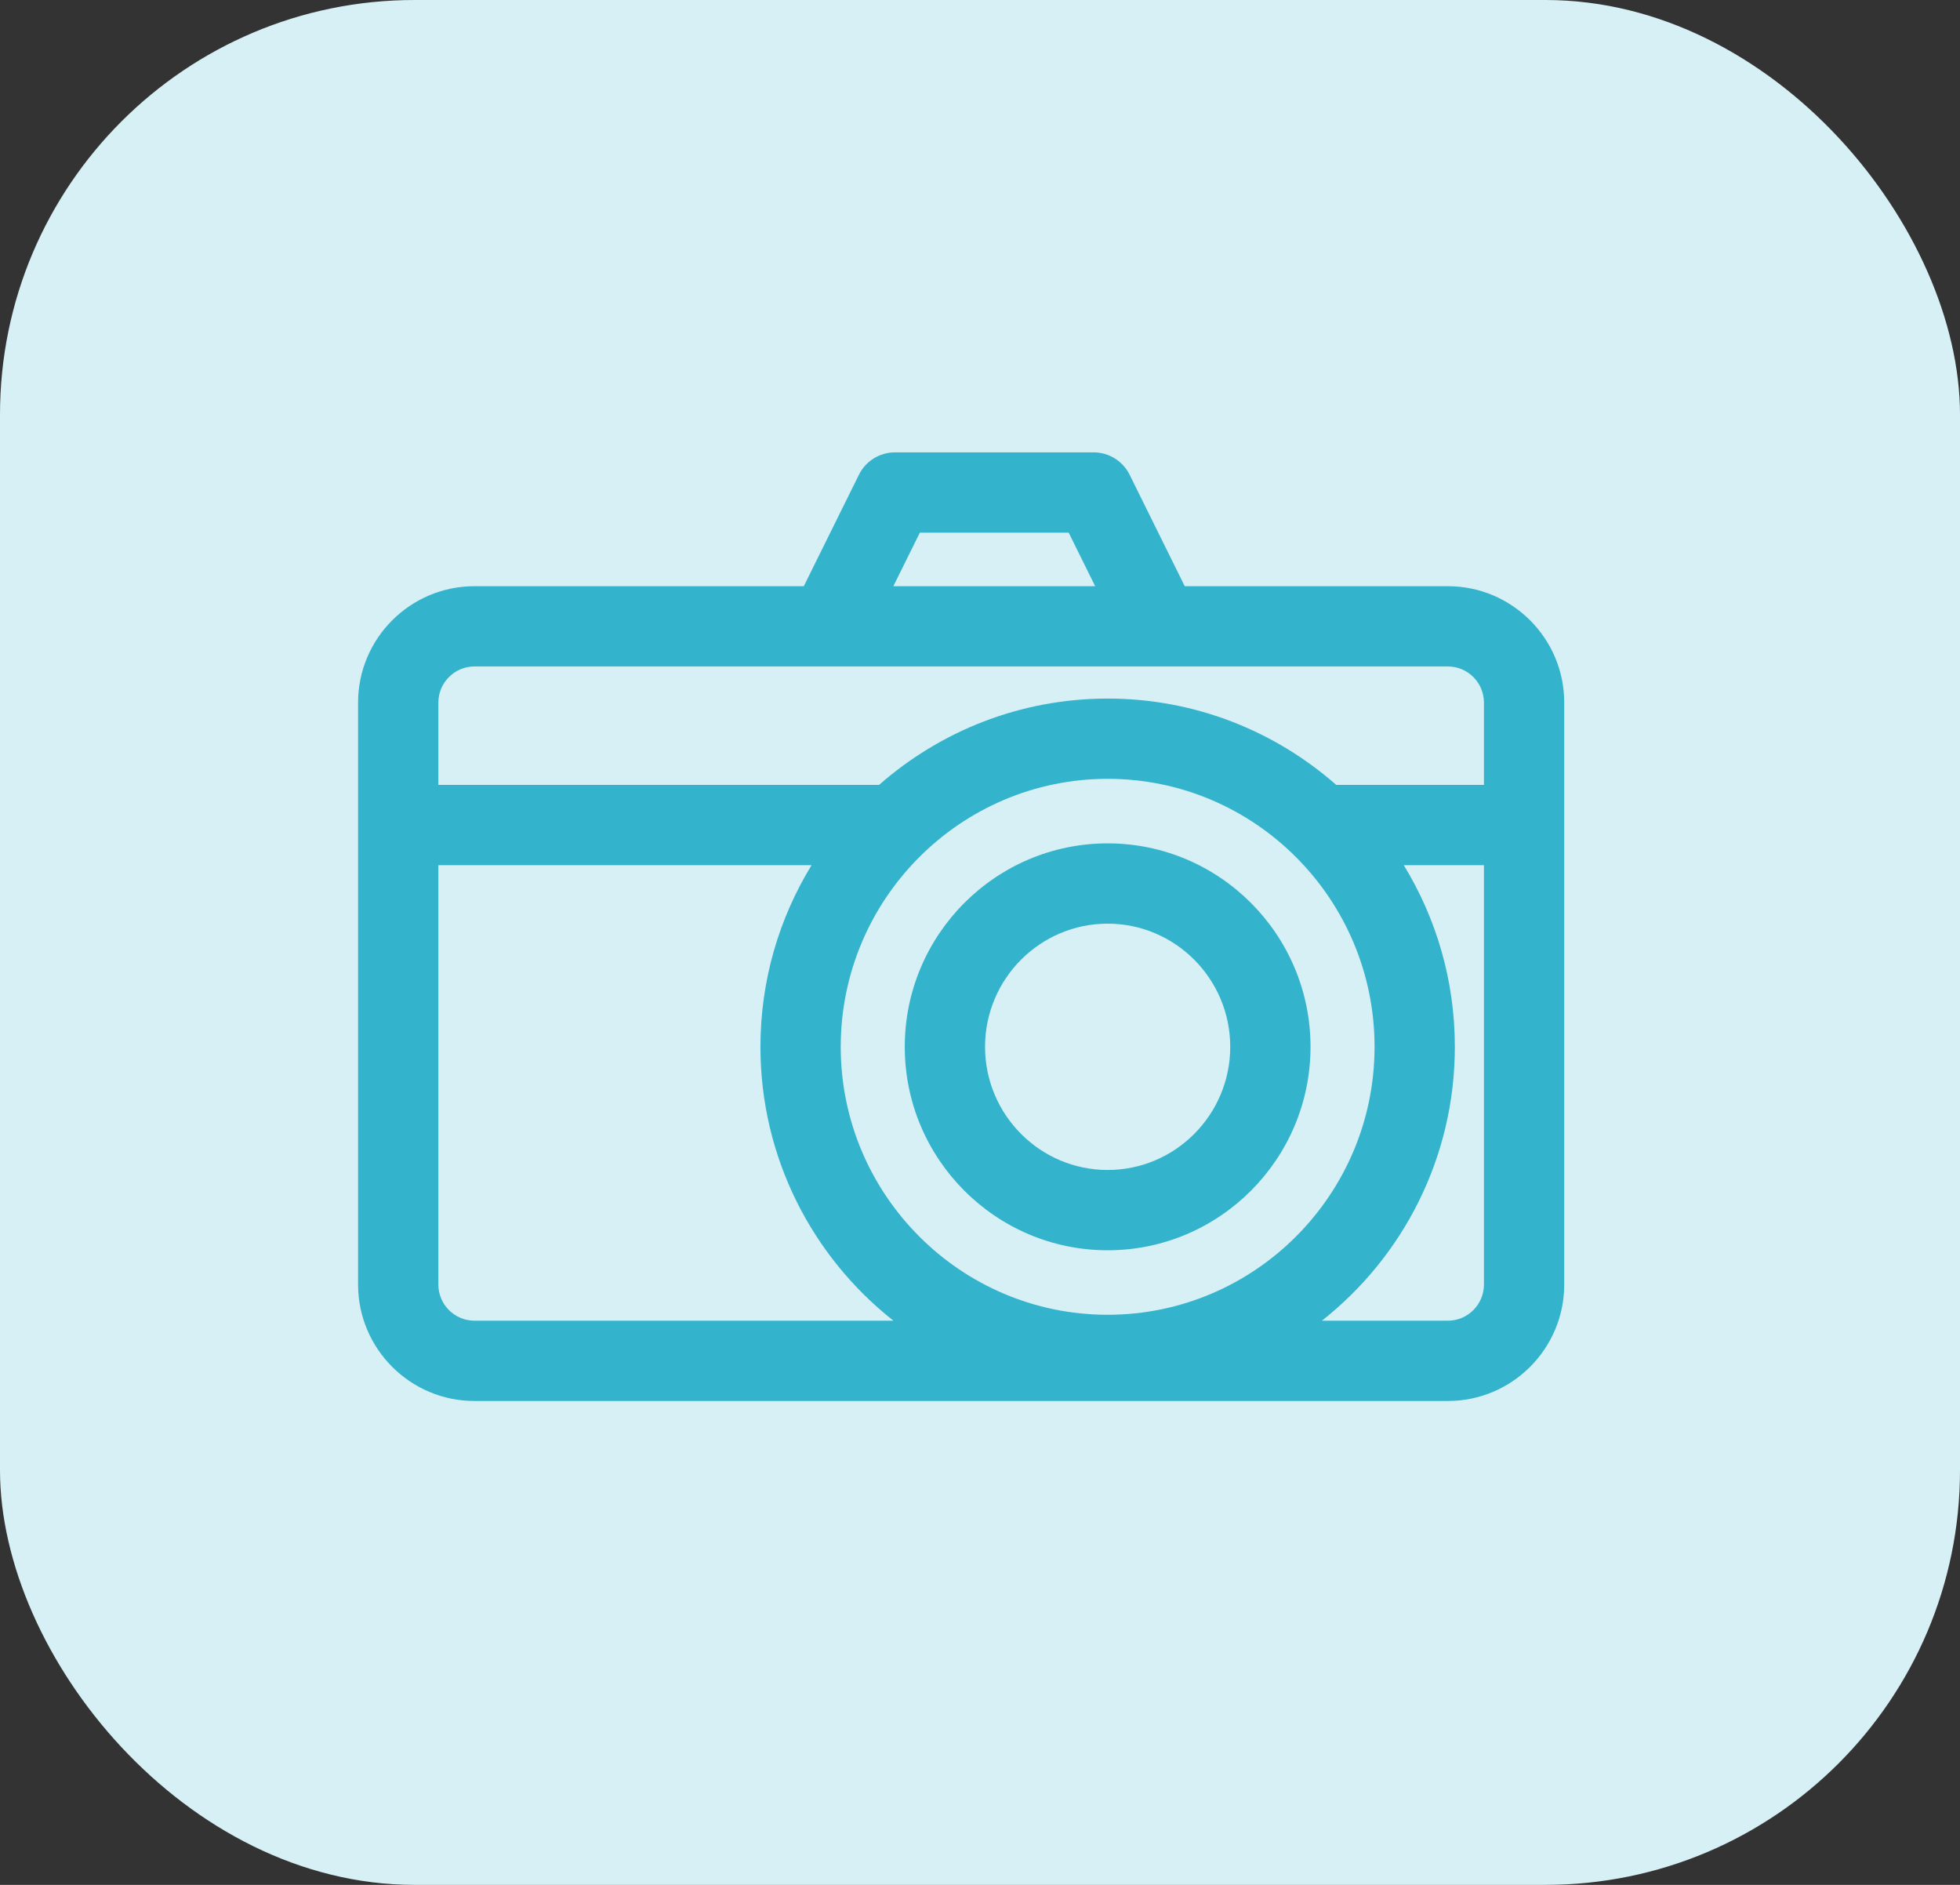 <svg width="52" height="50" viewBox="0 0 52 50" fill="none" xmlns="http://www.w3.org/2000/svg">
<rect x="0" y="0" width="52" height="50" fill="#333333" stroke="none"/>
<rect width="52" height="50" rx="11" fill="#D6F0F5"/>
<path d="M38.412 15.55H31.432L29.969 12.592C29.789 12.23 29.419 12 29.014 12H23.743C23.338 12 22.968 12.23 22.789 12.592L21.325 15.55H12.588C10.885 15.55 9.5 16.935 9.5 18.638V34.075C9.5 35.778 10.885 37.164 12.588 37.164H38.412C40.115 37.164 41.5 35.778 41.5 34.075V18.638C41.5 16.935 40.115 15.55 38.412 15.55ZM24.404 14.13H28.353L29.056 15.55H23.701L24.404 14.13ZM38.412 17.679C38.94 17.679 39.37 18.109 39.37 18.638V20.821H35.451C33.829 19.396 31.707 18.531 29.387 18.531C27.067 18.531 24.945 19.396 23.323 20.821H11.63V18.638C11.63 18.109 12.06 17.679 12.588 17.679H38.412V17.679ZM29.387 34.877C25.482 34.877 22.305 31.689 22.305 27.769C22.305 23.849 25.482 20.66 29.387 20.66C33.291 20.66 36.468 23.849 36.468 27.769C36.468 31.689 33.291 34.877 29.387 34.877ZM11.63 34.075V22.951H21.531C20.672 24.354 20.175 26.005 20.175 27.769C20.175 30.714 21.556 33.341 23.703 35.034H12.588C12.06 35.034 11.63 34.604 11.63 34.075ZM38.412 35.034H35.071C37.217 33.341 38.598 30.714 38.598 27.769C38.598 26.005 38.102 24.354 37.243 22.951H39.37V34.075C39.37 34.604 38.94 35.034 38.412 35.034Z" fill="#33B3CC"/>
<path d="M29.387 22.372C26.419 22.372 24.004 24.793 24.004 27.769C24.004 30.745 26.419 33.166 29.387 33.166C32.355 33.166 34.769 30.745 34.769 27.769C34.769 24.793 32.355 22.372 29.387 22.372ZM29.387 31.036C27.593 31.036 26.134 29.57 26.134 27.769C26.134 25.967 27.593 24.502 29.387 24.502C31.18 24.502 32.639 25.967 32.639 27.769C32.639 29.57 31.18 31.036 29.387 31.036Z" fill="#33B3CC"/>
</svg>
